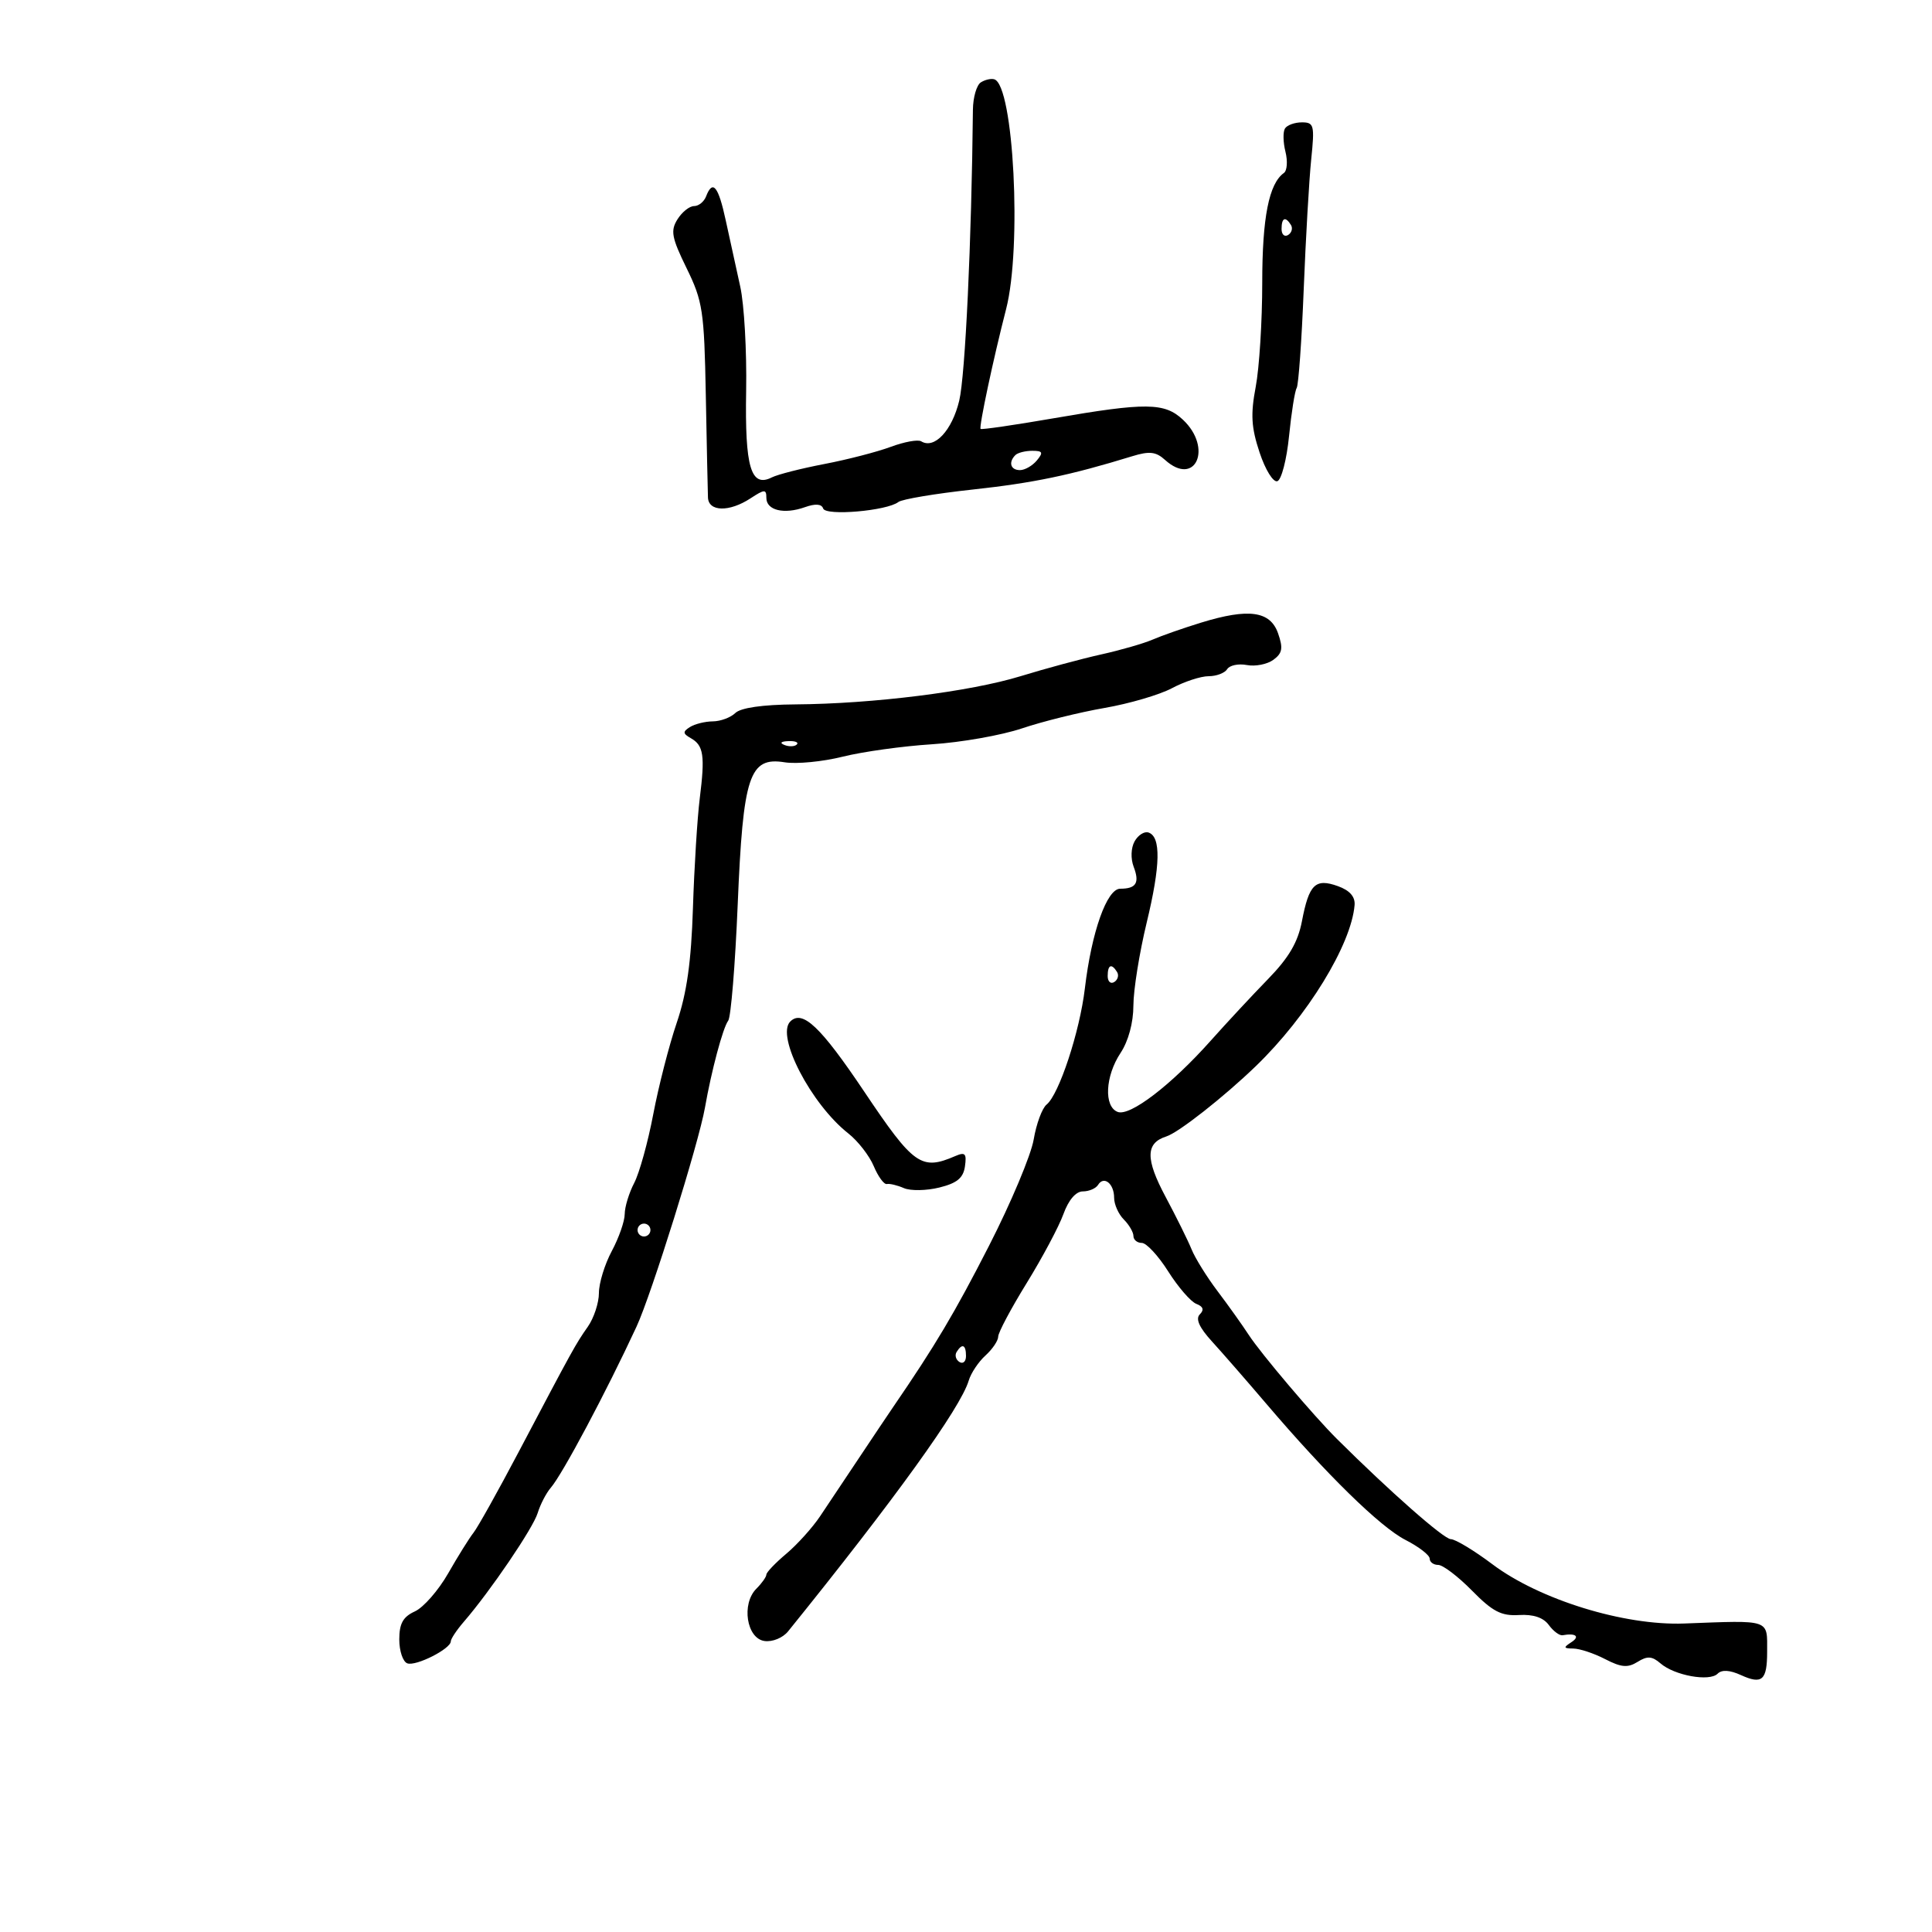 <svg xmlns="http://www.w3.org/2000/svg" width="300" height="300" viewBox="0 0 300 300" version="1.1">
	<path d="M 152.305 12.791 C 151.648 13.208, 151.095 15.113, 151.075 17.025 C 150.864 37.516, 149.886 58.306, 148.949 62.214 C 147.834 66.860, 145.092 69.793, 143.045 68.528 C 142.543 68.217, 140.415 68.604, 138.316 69.386 C 136.217 70.168, 131.575 71.369, 128 72.053 C 124.425 72.738, 120.760 73.671, 119.855 74.128 C 116.598 75.771, 115.651 72.584, 115.861 60.694 C 115.970 54.538, 115.557 47.250, 114.944 44.500 C 114.331 41.750, 113.321 37.138, 112.699 34.250 C 111.548 28.899, 110.667 27.820, 109.638 30.500 C 109.322 31.325, 108.482 32, 107.772 32 C 107.062 32, 105.903 32.926, 105.196 34.058 C 104.090 35.828, 104.290 36.894, 106.620 41.656 C 109.123 46.772, 109.351 48.278, 109.597 61.348 C 109.744 69.132, 109.894 76.287, 109.932 77.250 C 110.018 79.474, 113.246 79.540, 116.535 77.385 C 118.724 75.951, 119 75.943, 119 77.312 C 119 79.247, 121.739 79.909, 124.979 78.757 C 126.612 78.176, 127.582 78.245, 127.820 78.960 C 128.216 80.149, 137.746 79.324, 139.505 77.948 C 140.057 77.516, 145.232 76.648, 151.005 76.020 C 160.525 74.983, 166.183 73.802, 175.821 70.840 C 178.482 70.022, 179.492 70.135, 180.900 71.410 C 185.625 75.686, 188.359 69.565, 183.686 65.174 C 180.834 62.496, 177.948 62.466, 163.517 64.965 C 157.476 66.011, 152.413 66.746, 152.266 66.599 C 151.983 66.317, 154.262 55.620, 156.227 48 C 158.697 38.427, 157.407 13.264, 154.399 12.316 C 153.904 12.160, 152.962 12.374, 152.305 12.791 M 199.528 19.954 C 199.204 20.479, 199.238 22.102, 199.605 23.561 C 199.971 25.021, 199.863 26.504, 199.365 26.857 C 197.040 28.507, 196 33.776, 196 43.911 C 196 49.860, 195.544 57.130, 194.987 60.067 C 194.176 64.345, 194.295 66.372, 195.585 70.255 C 196.480 72.952, 197.706 74.932, 198.347 74.720 C 198.981 74.510, 199.798 71.357, 200.163 67.714 C 200.528 64.071, 201.060 60.712, 201.347 60.248 C 201.633 59.785, 202.125 52.902, 202.439 44.953 C 202.754 37.004, 203.278 27.913, 203.604 24.750 C 204.151 19.436, 204.042 19, 202.157 19 C 201.036 19, 199.853 19.429, 199.528 19.954 M 199 35.559 C 199 36.416, 199.457 36.835, 200.016 36.490 C 200.575 36.144, 200.774 35.443, 200.457 34.931 C 199.600 33.544, 199 33.802, 199 35.559 M 157.667 70.667 C 156.550 71.783, 156.920 73, 158.378 73 C 159.135 73, 160.315 72.325, 161 71.500 C 162.034 70.254, 161.914 70, 160.289 70 C 159.213 70, 158.033 70.300, 157.667 70.667 M 186.500 96.683 C 183.750 97.529, 180.375 98.711, 179 99.309 C 177.625 99.908, 174.025 100.947, 171 101.618 C 167.975 102.290, 162.350 103.807, 158.500 104.991 C 150.664 107.399, 135.566 109.291, 123.500 109.378 C 118.418 109.415, 115.018 109.903, 114.179 110.718 C 113.452 111.423, 111.877 112.007, 110.679 112.015 C 109.480 112.024, 107.884 112.421, 107.130 112.898 C 105.991 113.620, 106.017 113.912, 107.285 114.633 C 109.262 115.757, 109.491 117.323, 108.655 124 C 108.276 127.025, 107.801 134.675, 107.599 141 C 107.332 149.376, 106.648 154.217, 105.082 158.820 C 103.899 162.296, 102.260 168.680, 101.439 173.007 C 100.618 177.334, 99.287 182.140, 98.480 183.687 C 97.673 185.234, 97.010 187.407, 97.006 188.515 C 97.003 189.623, 96.100 192.209, 95 194.261 C 93.900 196.314, 93 199.244, 93 200.774 C 93 202.303, 92.220 204.668, 91.266 206.027 C 89.372 208.728, 89.011 209.384, 80.514 225.500 C 77.324 231.550, 74.180 237.175, 73.527 238 C 72.873 238.825, 71.104 241.662, 69.595 244.305 C 68.085 246.948, 65.759 249.608, 64.425 250.216 C 62.581 251.056, 62 252.101, 62 254.577 C 62 256.368, 62.563 258.036, 63.250 258.284 C 64.591 258.768, 70 256.031, 70 254.869 C 70 254.485, 70.908 253.119, 72.017 251.835 C 76.142 247.060, 82.768 237.305, 83.490 234.942 C 83.901 233.599, 84.822 231.825, 85.537 231 C 87.337 228.923, 94.137 216.145, 98.839 206 C 101.151 201.013, 108.503 177.486, 109.464 172 C 110.471 166.253, 112.258 159.569, 113.076 158.493 C 113.497 157.939, 114.159 149.839, 114.548 140.493 C 115.384 120.397, 116.344 117.487, 121.851 118.370 C 123.694 118.665, 127.744 118.273, 130.851 117.498 C 133.958 116.723, 140.191 115.856, 144.702 115.571 C 149.213 115.287, 155.515 114.174, 158.707 113.099 C 161.898 112.024, 167.657 110.599, 171.505 109.932 C 175.352 109.266, 180.068 107.883, 181.985 106.860 C 183.902 105.837, 186.463 105, 187.676 105 C 188.889 105, 190.186 104.508, 190.558 103.906 C 190.930 103.304, 192.306 103.017, 193.616 103.267 C 194.926 103.517, 196.775 103.153, 197.726 102.458 C 199.127 101.434, 199.266 100.655, 198.459 98.347 C 197.245 94.874, 193.896 94.408, 186.500 96.683 M 121.813 115.683 C 122.534 115.972, 123.397 115.936, 123.729 115.604 C 124.061 115.272, 123.471 115.036, 122.417 115.079 C 121.252 115.127, 121.015 115.364, 121.813 115.683 M 176.181 130.641 C 175.612 131.658, 175.551 133.319, 176.036 134.595 C 176.985 137.092, 176.429 138, 173.948 138 C 171.873 138, 169.498 144.702, 168.455 153.500 C 167.661 160.200, 164.443 169.960, 162.514 171.517 C 161.821 172.077, 160.920 174.516, 160.511 176.938 C 160.101 179.359, 156.986 186.777, 153.587 193.420 C 148.236 203.880, 145.235 208.929, 138.677 218.500 C 137.924 219.600, 135.551 223.139, 133.404 226.365 C 131.257 229.591, 128.528 233.680, 127.339 235.451 C 126.151 237.223, 123.788 239.842, 122.089 241.271 C 120.390 242.701, 119 244.157, 119 244.507 C 119 244.857, 118.301 245.842, 117.446 246.697 C 115.094 249.049, 115.927 254.418, 118.705 254.814 C 119.941 254.989, 121.555 254.330, 122.376 253.314 C 138.945 232.804, 149.156 218.629, 150.421 214.382 C 150.767 213.217, 151.940 211.460, 153.026 210.477 C 154.111 209.494, 155 208.177, 155 207.549 C 155 206.921, 156.992 203.177, 159.426 199.229 C 161.861 195.280, 164.426 190.463, 165.127 188.525 C 165.921 186.330, 167.059 185, 168.142 185 C 169.099 185, 170.165 184.543, 170.510 183.984 C 171.415 182.519, 173 183.795, 173 185.988 C 173 187.016, 173.675 188.532, 174.500 189.357 C 175.325 190.182, 176 191.339, 176 191.929 C 176 192.518, 176.585 193, 177.301 193 C 178.016 193, 179.862 194.994, 181.403 197.432 C 182.944 199.870, 184.909 202.135, 185.769 202.465 C 186.837 202.875, 187.009 203.391, 186.310 204.090 C 185.612 204.788, 186.212 206.128, 188.200 208.307 C 189.802 210.063, 193.606 214.425, 196.652 218 C 206.026 229.001, 214.324 237.117, 218.250 239.124 C 220.313 240.178, 222 241.482, 222 242.020 C 222 242.559, 222.596 243, 223.324 243 C 224.053 243, 226.415 244.797, 228.574 246.993 C 231.770 250.243, 233.125 250.948, 235.859 250.781 C 238.081 250.646, 239.650 251.168, 240.496 252.326 C 241.200 253.288, 242.163 254.005, 242.638 253.919 C 244.684 253.549, 245.385 254.105, 244 255 C 242.727 255.823, 242.772 255.972, 244.300 255.985 C 245.289 255.993, 247.512 256.730, 249.238 257.623 C 251.746 258.920, 252.760 259.007, 254.284 258.055 C 255.799 257.109, 256.532 257.158, 257.846 258.294 C 260.020 260.175, 265.443 261.157, 266.702 259.898 C 267.360 259.240, 268.592 259.313, 270.352 260.115 C 273.621 261.604, 274.400 260.908, 274.400 256.500 C 274.400 251.365, 275.066 251.592, 261.500 252.098 C 252.168 252.446, 239.055 248.393, 231.747 242.902 C 228.891 240.756, 225.981 239, 225.280 239 C 224.210 239, 215.833 231.626, 207.586 223.425 C 203.962 219.821, 195.798 210.190, 193.909 207.289 C 192.910 205.755, 190.732 202.700, 189.068 200.500 C 187.404 198.300, 185.586 195.375, 185.028 194 C 184.469 192.625, 182.656 188.960, 180.997 185.856 C 177.843 179.954, 177.875 177.492, 181.119 176.462 C 183.014 175.861, 190.037 170.341, 195 165.553 C 202.999 157.836, 209.831 146.696, 210.339 140.543 C 210.446 139.235, 209.586 138.258, 207.745 137.598 C 204.244 136.343, 203.263 137.299, 202.165 143.041 C 201.541 146.305, 200.132 148.712, 196.906 152.024 C 194.483 154.512, 190.475 158.820, 188 161.598 C 181.859 168.491, 175.458 173.390, 173.551 172.658 C 171.382 171.826, 171.614 167.103, 174 163.500 C 175.216 161.664, 175.989 158.808, 175.993 156.137 C 175.997 153.737, 176.925 147.947, 178.055 143.271 C 180.208 134.366, 180.296 129.915, 178.331 129.271 C 177.688 129.060, 176.721 129.677, 176.181 130.641 M 172 151.559 C 172 152.416, 172.457 152.835, 173.016 152.490 C 173.575 152.144, 173.774 151.443, 173.457 150.931 C 172.600 149.544, 172 149.802, 172 151.559 M 122.709 158.624 C 120.456 160.877, 125.946 171.452, 131.729 176.001 C 133.217 177.172, 134.993 179.457, 135.675 181.079 C 136.357 182.701, 137.272 183.950, 137.708 183.855 C 138.143 183.760, 139.337 184.046, 140.360 184.491 C 141.384 184.935, 143.859 184.894, 145.860 184.399 C 148.613 183.719, 149.582 182.917, 149.838 181.109 C 150.120 179.118, 149.869 178.851, 148.338 179.512 C 143.055 181.793, 141.884 180.964, 134.194 169.500 C 127.421 159.405, 124.600 156.733, 122.709 158.624 M 99 191 C 99 191.550, 99.450 192, 100 192 C 100.550 192, 101 191.550, 101 191 C 101 190.450, 100.550 190, 100 190 C 99.450 190, 99 190.450, 99 191 M 148.543 209.931 C 148.226 210.443, 148.425 211.144, 148.984 211.490 C 149.543 211.835, 150 211.416, 150 210.559 C 150 208.802, 149.400 208.544, 148.543 209.931" stroke="none" fill="black" fill-rule="evenodd"/>
</svg>